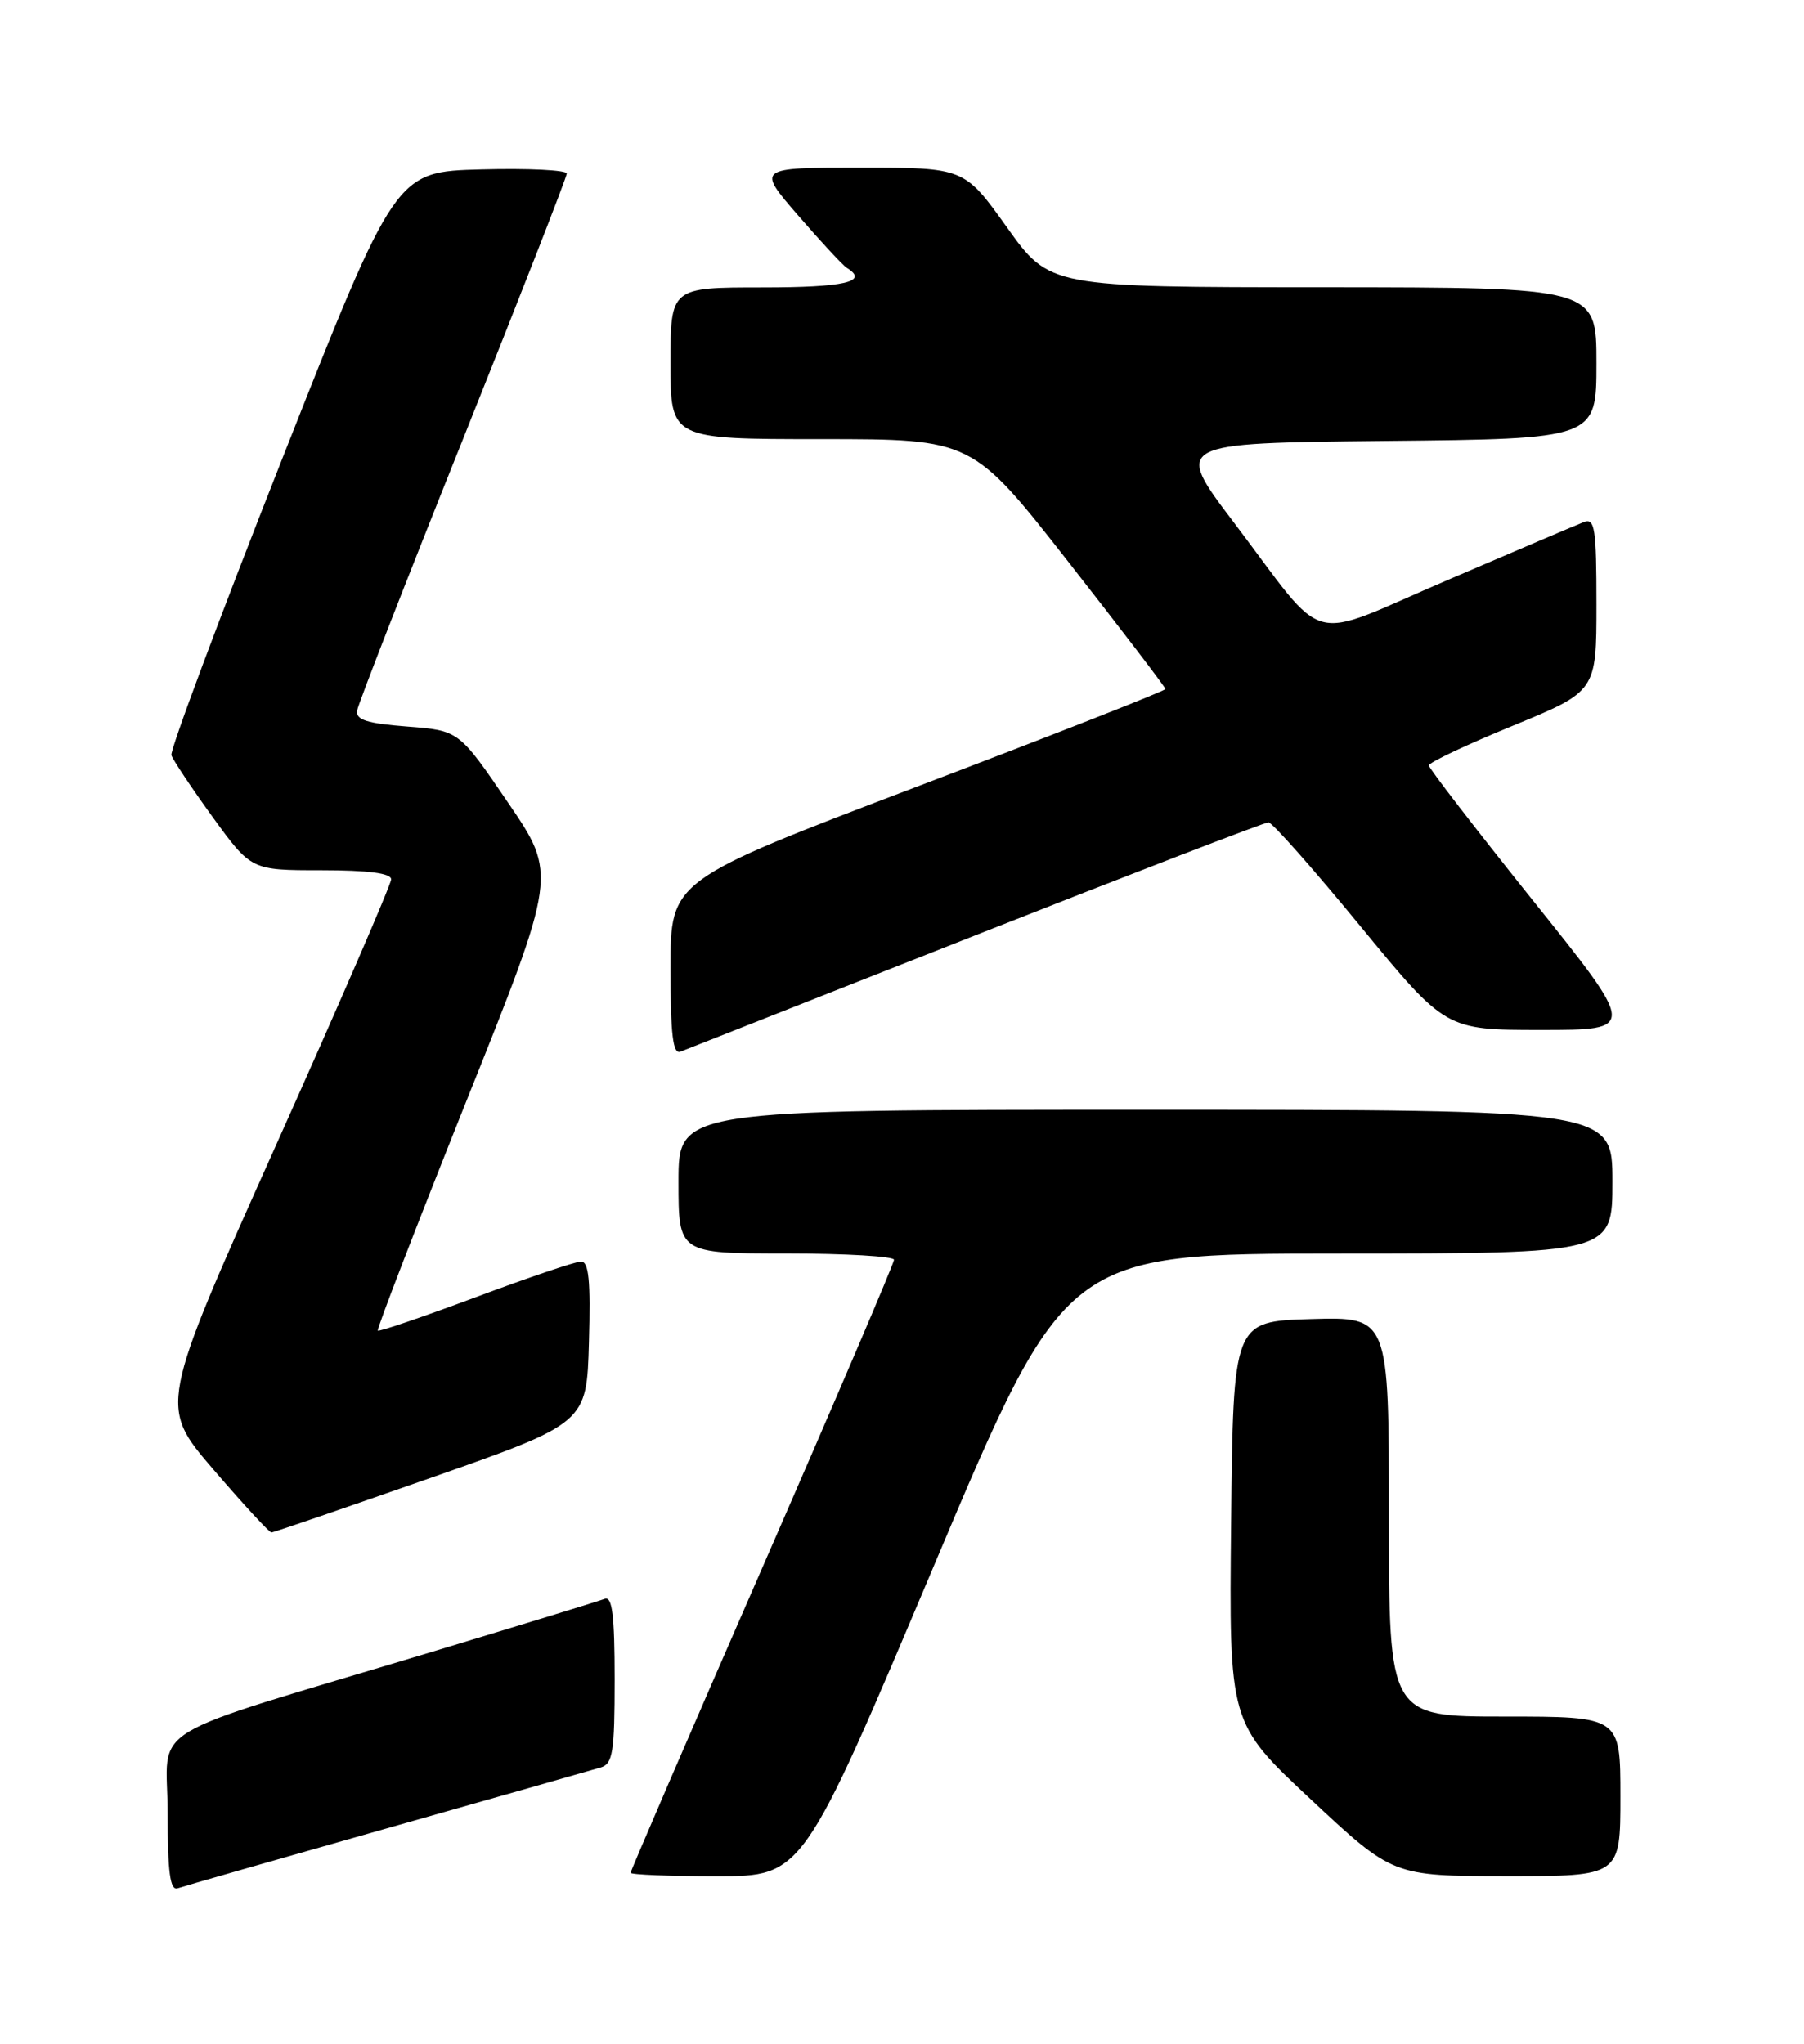 <?xml version="1.0" encoding="UTF-8" standalone="no"?>
<!DOCTYPE svg PUBLIC "-//W3C//DTD SVG 1.1//EN" "http://www.w3.org/Graphics/SVG/1.1/DTD/svg11.dtd" >
<svg xmlns="http://www.w3.org/2000/svg" xmlns:xlink="http://www.w3.org/1999/xlink" version="1.1" viewBox="0 0 226 256">
 <g >
 <path fill="currentColor"
d=" M 48.50 228.99 C 62.25 225.09 74.29 221.67 75.25 221.38 C 76.77 220.93 77.00 219.50 77.00 210.33 C 77.00 202.31 76.70 199.90 75.75 200.26 C 75.06 200.53 65.28 203.52 54.00 206.93 C 17.06 218.07 21.00 215.67 21.00 227.05 C 21.00 234.52 21.31 236.83 22.25 236.51 C 22.94 236.27 34.75 232.89 48.50 228.99 Z  M 117.04 196.01 C 133.50 157.02 133.50 157.02 167.75 157.01 C 202.00 157.00 202.00 157.00 202.00 148.00 C 202.00 139.00 202.00 139.00 143.50 139.00 C 85.00 139.00 85.00 139.00 85.00 148.00 C 85.00 157.00 85.00 157.00 98.50 157.00 C 105.92 157.00 112.00 157.36 112.00 157.79 C 112.00 158.23 104.58 175.58 95.50 196.36 C 86.42 217.14 79.00 234.34 79.00 234.57 C 79.00 234.81 83.86 235.00 89.79 235.00 C 100.58 235.00 100.58 235.00 117.04 196.01 Z  M 203.00 225.00 C 203.00 215.00 203.00 215.00 188.50 215.00 C 174.00 215.00 174.00 215.00 174.00 189.96 C 174.00 164.93 174.00 164.93 164.25 165.21 C 154.50 165.50 154.50 165.50 154.23 190.65 C 153.97 215.80 153.97 215.80 164.23 225.39 C 174.50 234.98 174.50 234.98 188.75 234.99 C 203.00 235.00 203.00 235.00 203.00 225.00 Z  M 54.00 185.09 C 73.50 178.24 73.50 178.24 73.78 168.12 C 74.00 160.39 73.77 158.00 72.78 158.01 C 72.08 158.02 66.13 160.03 59.56 162.49 C 52.99 164.94 47.48 166.82 47.33 166.66 C 47.17 166.50 52.16 153.58 58.41 137.95 C 69.79 109.54 69.79 109.54 63.64 100.52 C 57.50 91.50 57.50 91.50 51.00 91.00 C 45.96 90.61 44.55 90.16 44.74 89.00 C 44.87 88.17 50.83 72.89 57.99 55.03 C 65.14 37.17 71.00 22.19 71.00 21.74 C 71.00 21.30 66.17 21.06 60.28 21.22 C 49.55 21.50 49.55 21.50 35.34 57.50 C 27.52 77.30 21.28 93.99 21.47 94.59 C 21.66 95.18 23.99 98.67 26.64 102.34 C 31.48 109.00 31.48 109.00 40.24 109.00 C 46.12 109.00 49.00 109.37 49.00 110.14 C 49.00 110.76 42.46 125.87 34.46 143.70 C 19.93 176.13 19.93 176.13 26.71 184.03 C 30.45 188.38 33.73 191.94 34.00 191.94 C 34.27 191.94 43.27 188.85 54.00 185.09 Z  M 122.29 117.11 C 141.97 109.35 158.45 103.00 158.91 103.00 C 159.37 103.00 164.55 108.85 170.42 116.00 C 181.10 129.00 181.10 129.00 193.07 129.00 C 205.04 129.00 205.04 129.00 192.02 112.76 C 184.86 103.82 179.00 96.22 179.00 95.87 C 179.00 95.51 183.72 93.28 189.50 90.91 C 200.00 86.59 200.00 86.59 200.00 75.69 C 200.00 66.17 199.80 64.86 198.42 65.39 C 197.56 65.72 189.87 68.99 181.35 72.65 C 163.31 80.38 166.55 81.25 154.62 65.50 C 147.04 55.50 147.04 55.50 173.52 55.23 C 200.00 54.97 200.00 54.97 200.00 45.48 C 200.00 36.00 200.00 36.00 165.75 35.98 C 131.50 35.97 131.50 35.97 126.15 28.48 C 120.80 21.00 120.80 21.00 107.80 21.00 C 94.80 21.00 94.80 21.00 100.00 27.00 C 102.87 30.31 105.61 33.26 106.10 33.56 C 108.90 35.29 105.83 36.00 95.50 36.00 C 84.00 36.00 84.00 36.00 84.00 45.50 C 84.00 55.00 84.00 55.00 102.90 55.00 C 121.80 55.00 121.80 55.00 133.90 70.45 C 140.55 78.95 146.00 86.08 146.00 86.30 C 146.00 86.52 132.05 92.00 115.00 98.48 C 84.00 110.27 84.00 110.27 84.00 121.24 C 84.00 129.62 84.30 132.10 85.25 131.72 C 85.94 131.45 102.61 124.87 122.29 117.11 Z "/>
</g>
</svg>